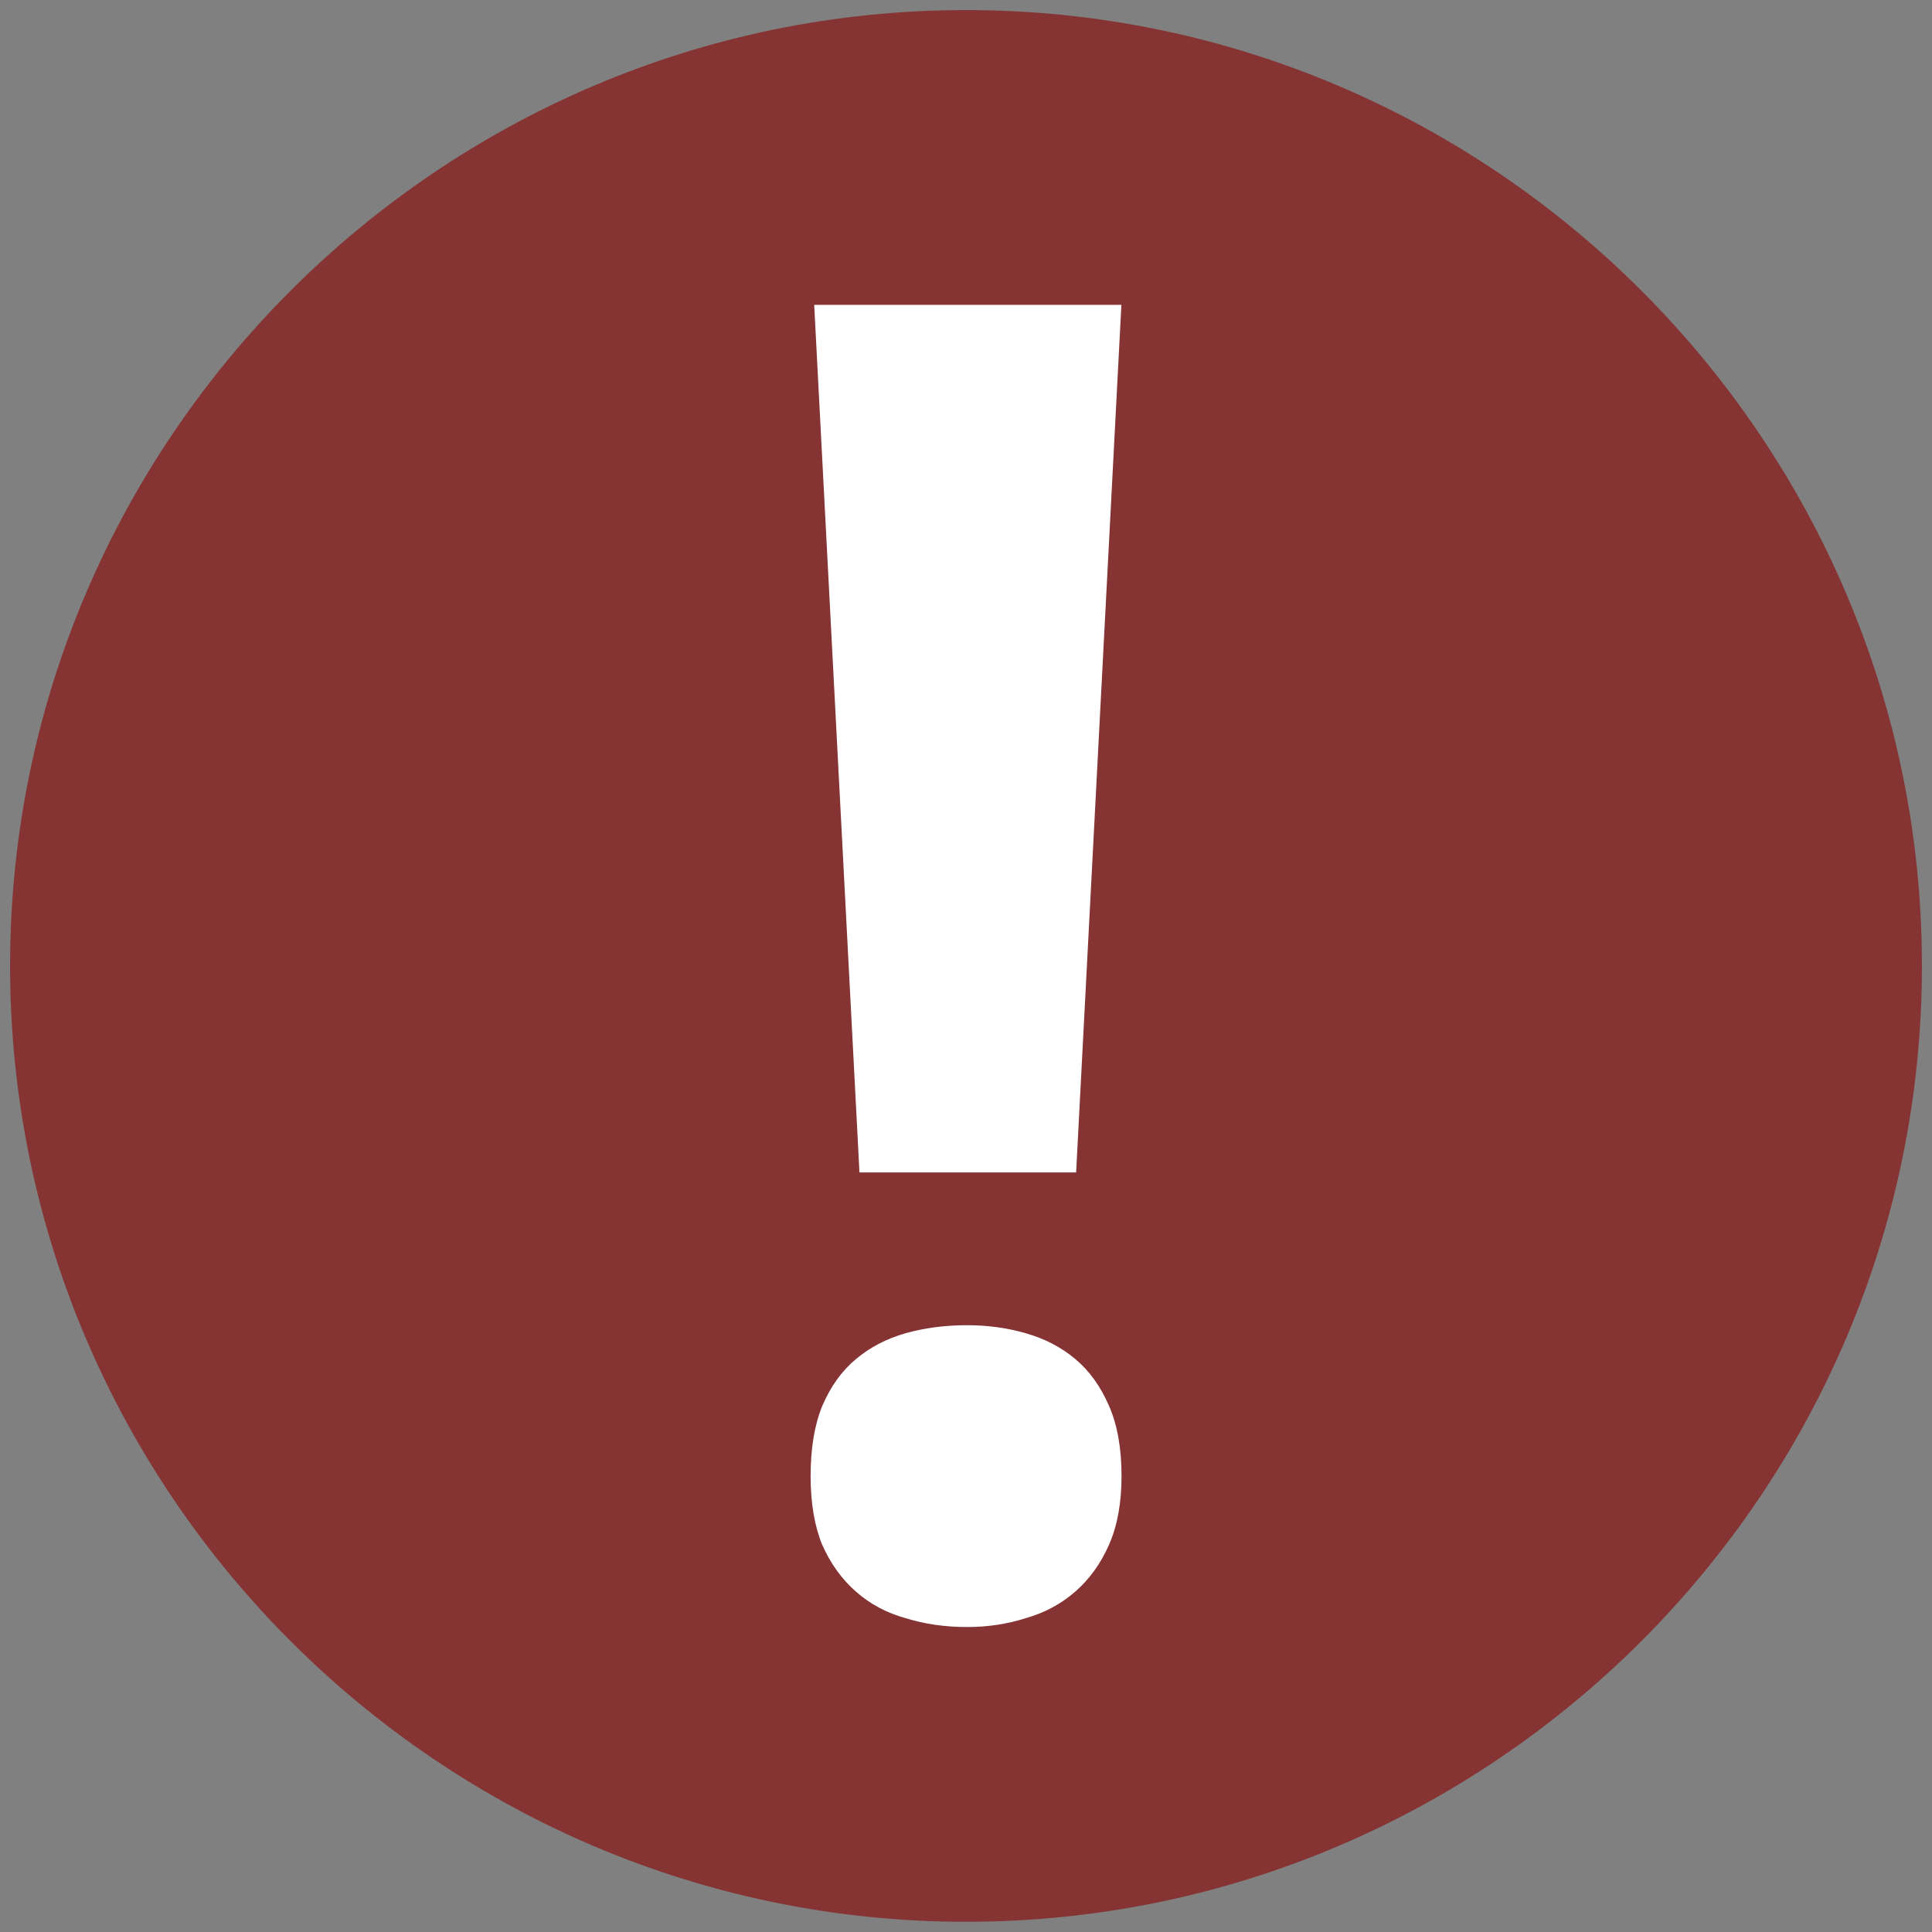 <?xml version="1.0" encoding="UTF-8" standalone="no"?>
<svg
   xmlns:dc="http://purl.org/dc/elements/1.1/"
   xmlns:cc="http://creativecommons.org/ns#"
   xmlns:rdf="http://www.w3.org/1999/02/22-rdf-syntax-ns#"
   xmlns:svg="http://www.w3.org/2000/svg"
   xmlns="http://www.w3.org/2000/svg"
   version="1.1"
   width="14"
   height="14"
   id="svg7254">
  <rect width="100%" height="100%" fill="#808080" stroke="none"/>
  <defs
     id="defs7256" />
  <path
     d="m 7,0.073 c -3.814,0 -6.927,3.113 -6.927,6.926 0,3.814 3.113,6.927 6.927,6.927 3.814,0 6.927,-3.114 6.927,-6.927 0,-3.814 -3.113,-6.926 -6.927,-6.926 z"
     id="path3004-90-9-2-6-5-7-76"
     style="color:#000000;display:inline;overflow:visible;visibility:visible;fill:#863333;fill-opacity:1;fill-rule:nonzero;stroke:none;stroke-width:65;marker:none;enable-background:accumulate" />
  <g
     aria-label="!"
     id="text4359-7-9-0-9"
     style="font-weight:bold;font-size:13.179px;line-height:125%;font-family:'Droid Sans';-inkscape-font-specification:'Droid Sans, Bold';letter-spacing:0px;word-spacing:0px;fill:#ffffff;stroke-width:1px">
    <path
       d="M 7.798,8.496 H 6.228 L 5.9,2.209 H 8.126 Z M 5.874,10.697 q 0,-0.302 0.084,-0.508 0.09,-0.212 0.245,-0.341 0.154,-0.129 0.36,-0.187 0.206,-0.058 0.444,-0.058 0.225,0 0.425,0.058 0.206,0.058 0.36,0.187 0.154,0.129 0.245,0.341 0.09,0.206 0.09,0.508 0,0.29 -0.09,0.495 -0.09,0.206 -0.245,0.341 -0.154,0.135 -0.36,0.193 -0.199,0.064 -0.425,0.064 -0.238,0 -0.444,-0.064 Q 6.356,11.669 6.202,11.533 6.048,11.398 5.957,11.192 5.874,10.986 5.874,10.697 Z"
       id="path10" />
  </g>
</svg>
